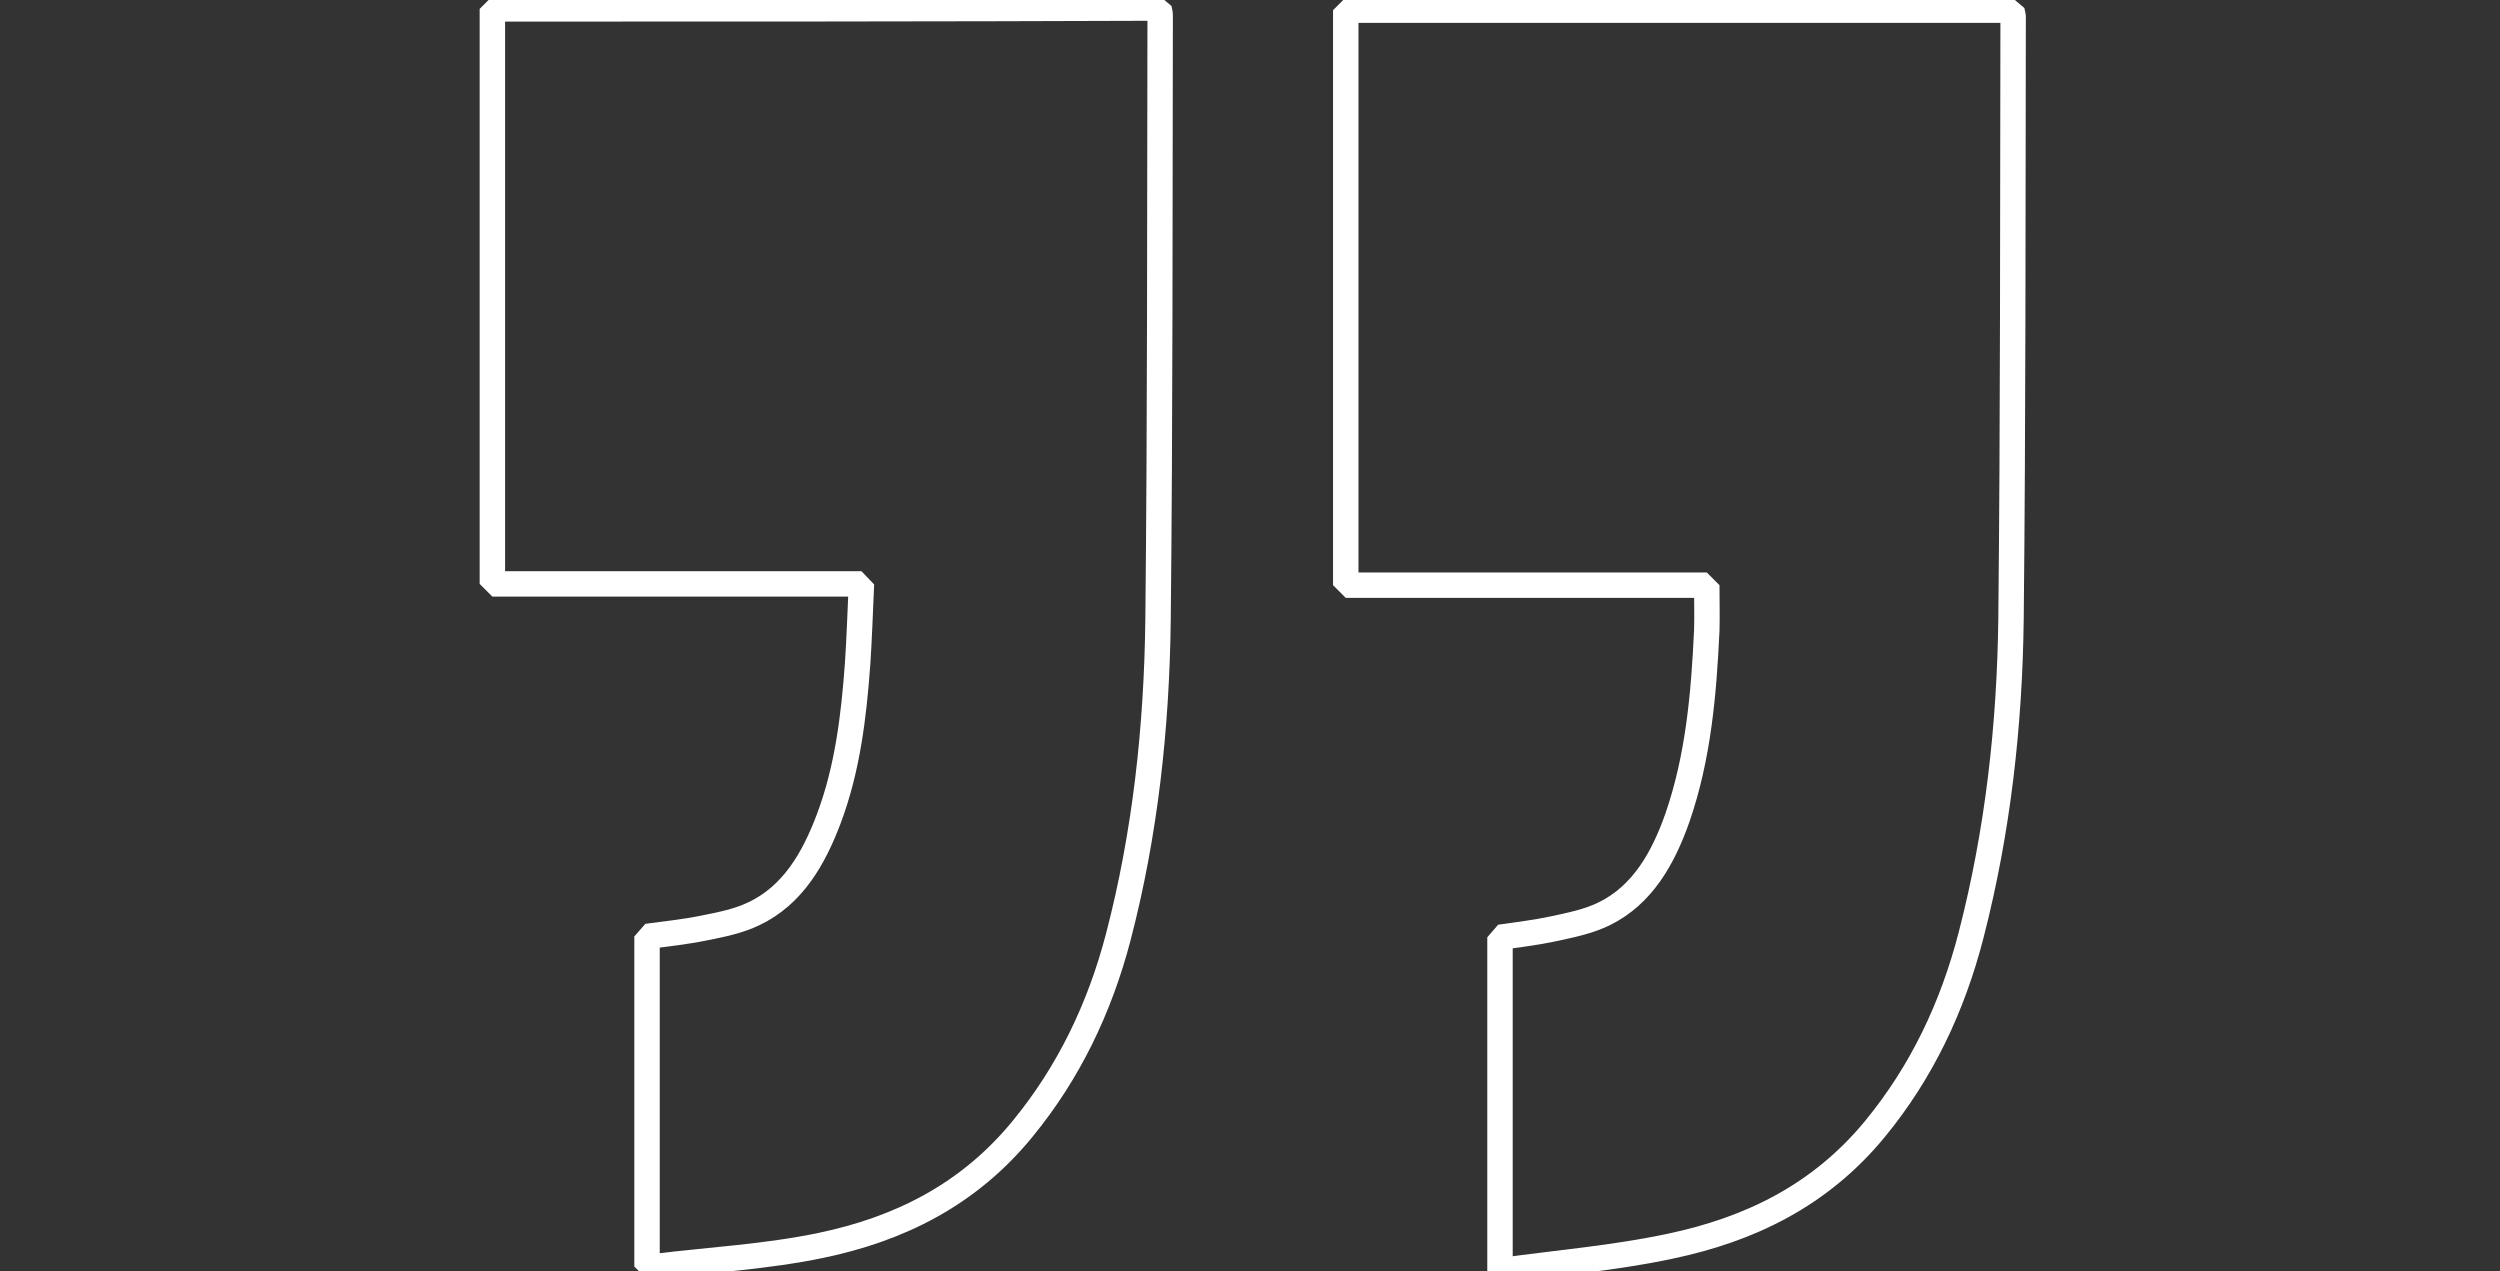 <?xml version="1.0" encoding="utf-8"?>
<!-- Generator: Adobe Illustrator 23.0.3, SVG Export Plug-In . SVG Version: 6.00 Build 0)  -->
<svg version="1.1" id="Layer_1" xmlns="http://www.w3.org/2000/svg" xmlns:xlink="http://www.w3.org/1999/xlink" x="0px" y="0px"
	 viewBox="0 0 590 300" style="enable-background:new 0 0 590 300;" xml:space="preserve">
<rect x="0" y="0" width="590" height="300" fill="#333333" stroke="none"/>
<style type="text/css">
	.st0{fill:none;stroke:#FFFFFF;stroke-width:6;stroke-linejoin:bevel;stroke-miterlimit:10;}
</style>
<g>
	<path class="st0" d="M116.2,2.1c0,45.2,0,90.5,0,135.7c28.9,0,57.8,0,87.1,0c-0.3,6.8-0.5,12.8-0.9,18.8
		c-0.9,12.5-2.4,24.9-6.8,36.6c-3.6,9.6-8.6,18.1-17.6,22.4c-3.7,1.8-7.8,2.6-11.8,3.4c-4.4,0.9-9,1.4-13.5,2c0,26.1,0,51.9,0,77.9
		c0.8,0,1.4,0.1,1.9,0c13.1-1.6,26.3-2.3,39.2-5c18.2-3.8,34.8-11.8,47.7-27.7c10.7-13.1,18-28.2,22.4-45c6.4-24.5,9.1-49.6,9.4-75
		c0.5-47.6,0.4-95.1,0.5-142.7c0-0.5-0.2-1-0.3-1.6C221,2.1,168.6,2.1,116.2,2.1z"/>
	<path class="st0" d="M474.8,2.4c-52.6,0-105,0-157.2,0c0,45.3,0,90.4,0,135.7c28.6,0,56.9,0,85.2,0c0,3.8,0.1,7.3,0,10.7
		c-0.7,15-2,29.9-6.9,44.1c-3.4,9.7-8.3,18.3-17.2,22.7c-3.8,1.9-8,2.7-12.1,3.6c-4.2,0.9-8.5,1.4-12.6,2c0,26.2,0,51.9,0,78.7
		c13.7-1.9,27.1-3,40.2-5.8c18.5-3.9,35.3-11.8,48.4-27.8c10.9-13.3,18.2-28.6,22.6-45.7c6.3-24.4,9.1-49.4,9.4-74.6
		c0.5-47.4,0.4-94.9,0.5-142.3C475,3.4,474.9,3,474.8,2.4z"/>
</g>
</svg>
